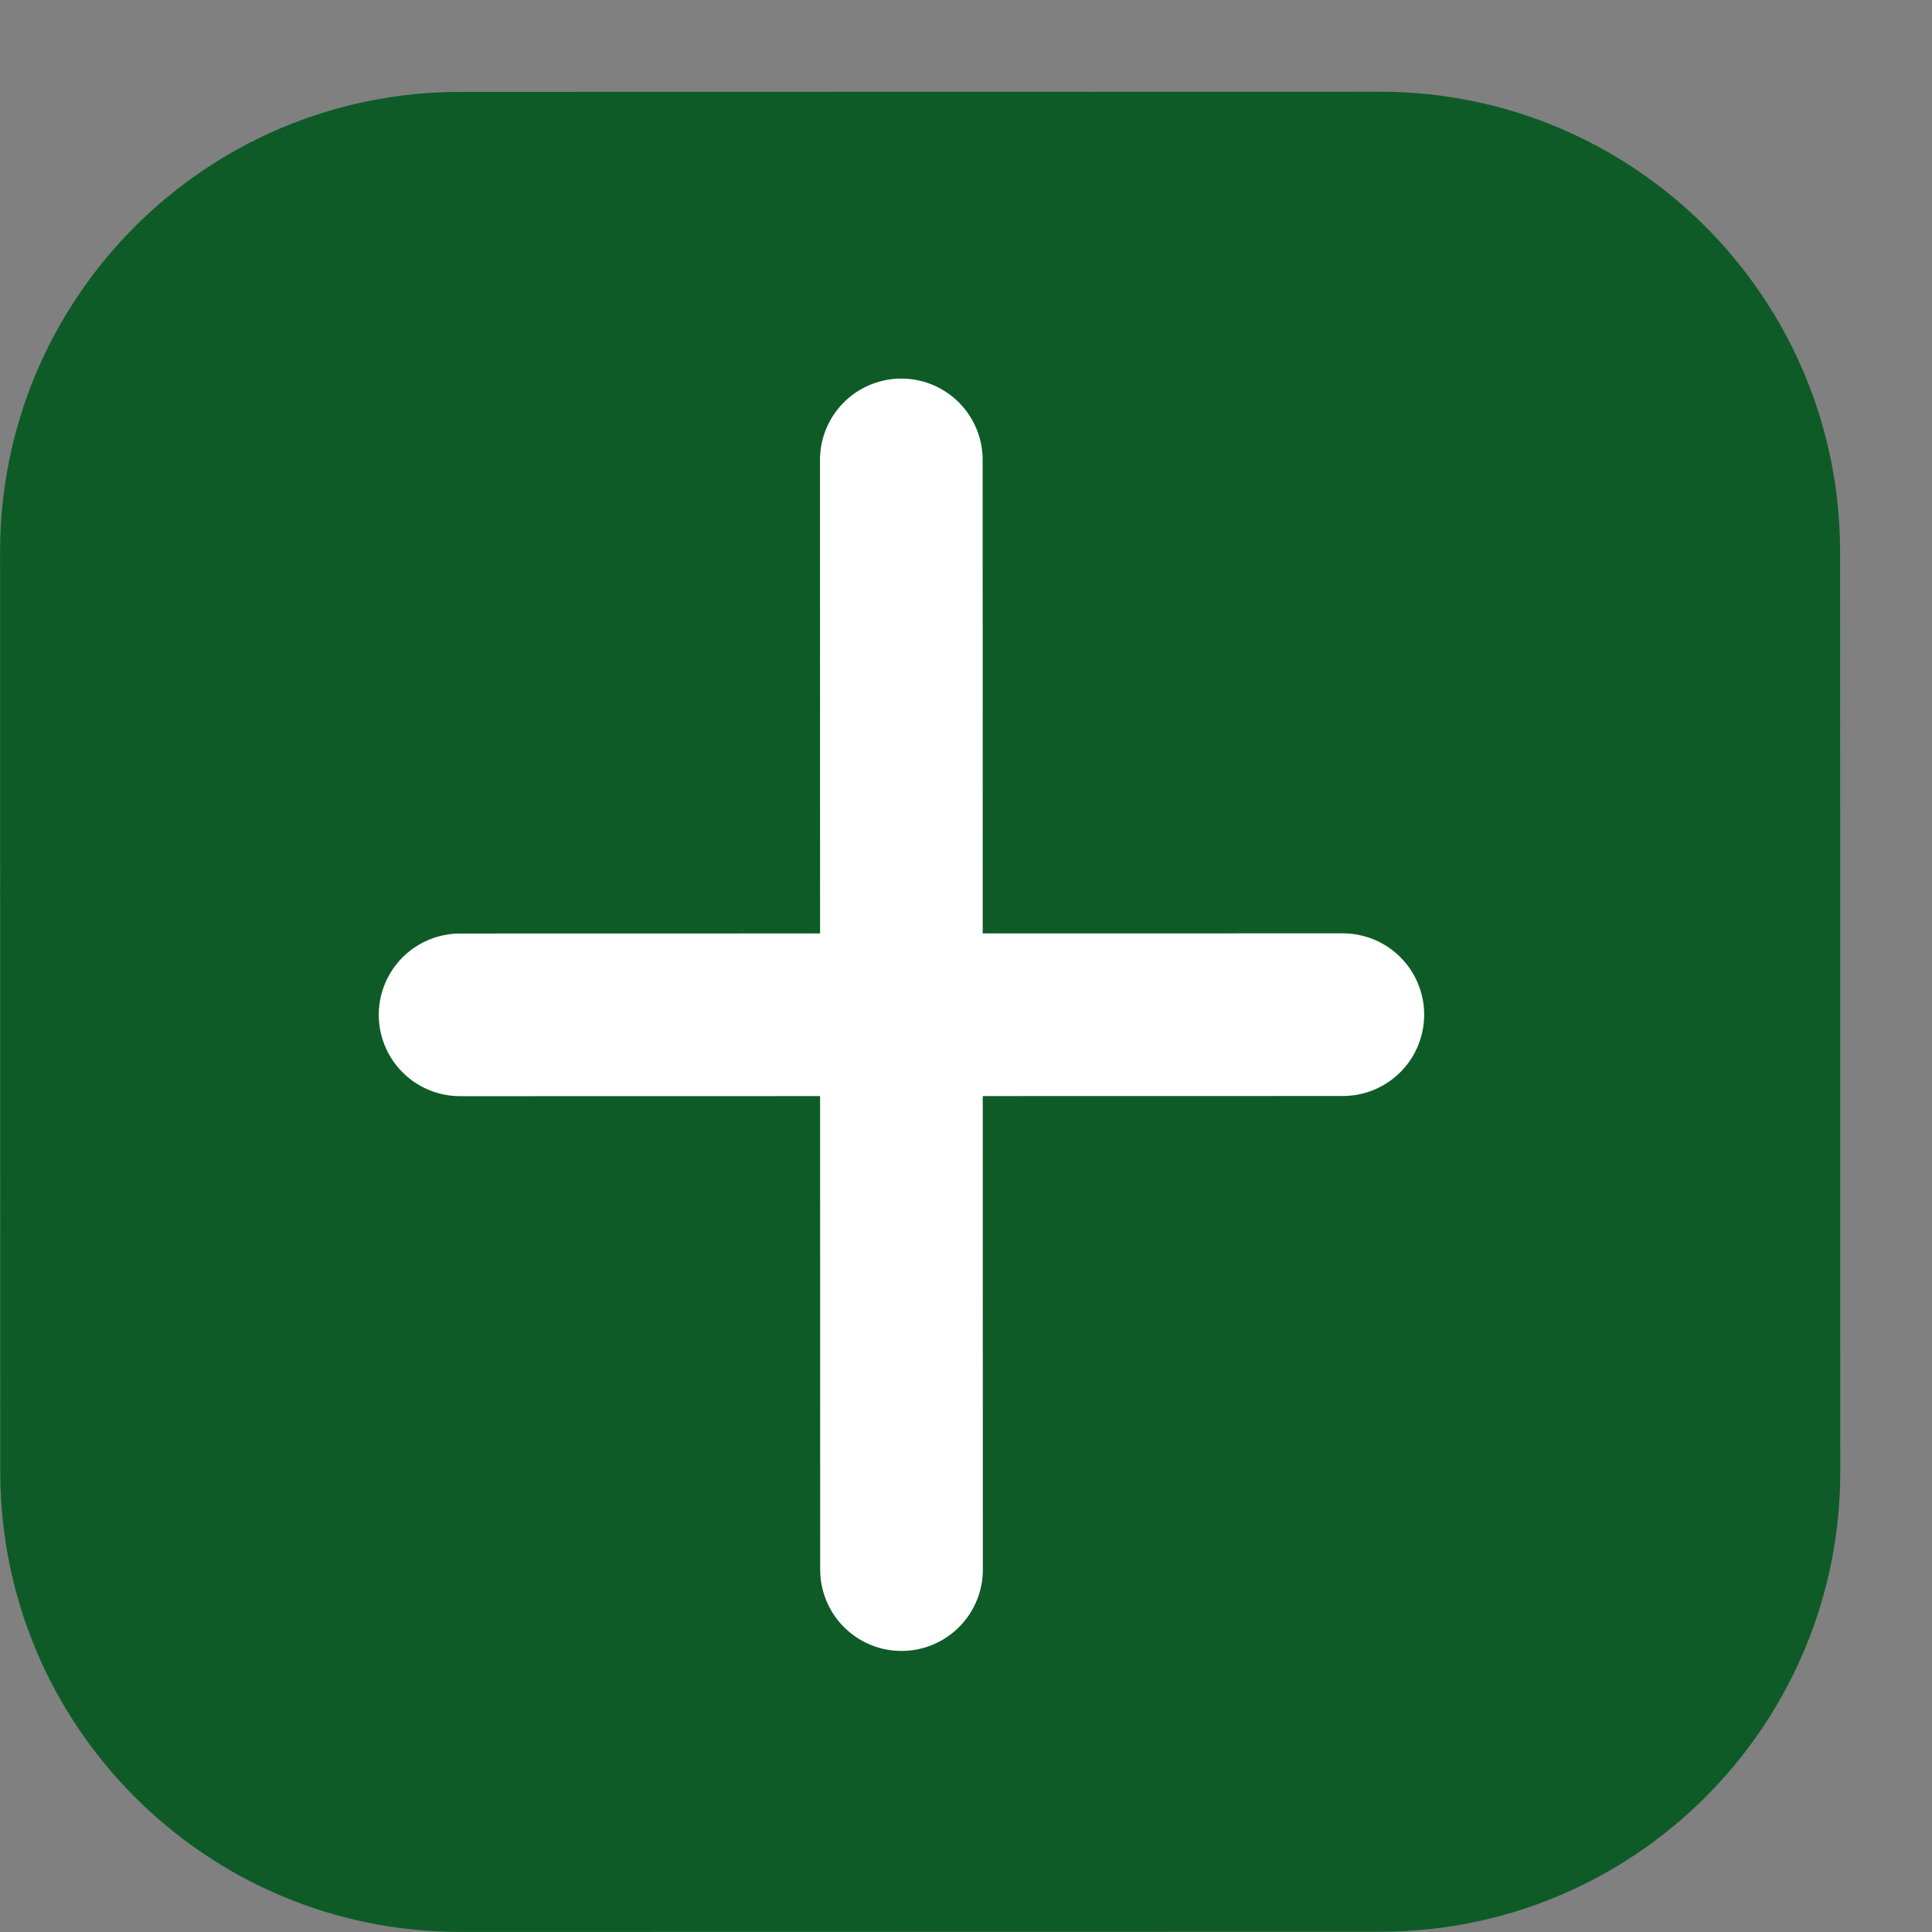 <svg width="21" height="21" viewBox="0 0 21 21" fill="none" xmlns="http://www.w3.org/2000/svg">
<rect x="0" y="0" width="21" height="21" fill="#808080" stroke="none"/>
<path d="M0.001 6C0 3.239 2.239 1 5 0.999L15 0.997C17.761 0.997 20 3.235 20.001 5.997L20.003 15.996C20.003 18.758 17.765 20.997 15.004 20.997L5.003 20.999C2.242 21 0.003 18.761 0.003 16L0.001 6Z" fill="#0E5B28"/>
<path d="M9.797 4.999L9.799 17.061M5.001 11.031L9.798 11.03L14.596 11.029" stroke="white" stroke-width="1.768" stroke-linecap="round" stroke-linejoin="round"/>
</svg>
